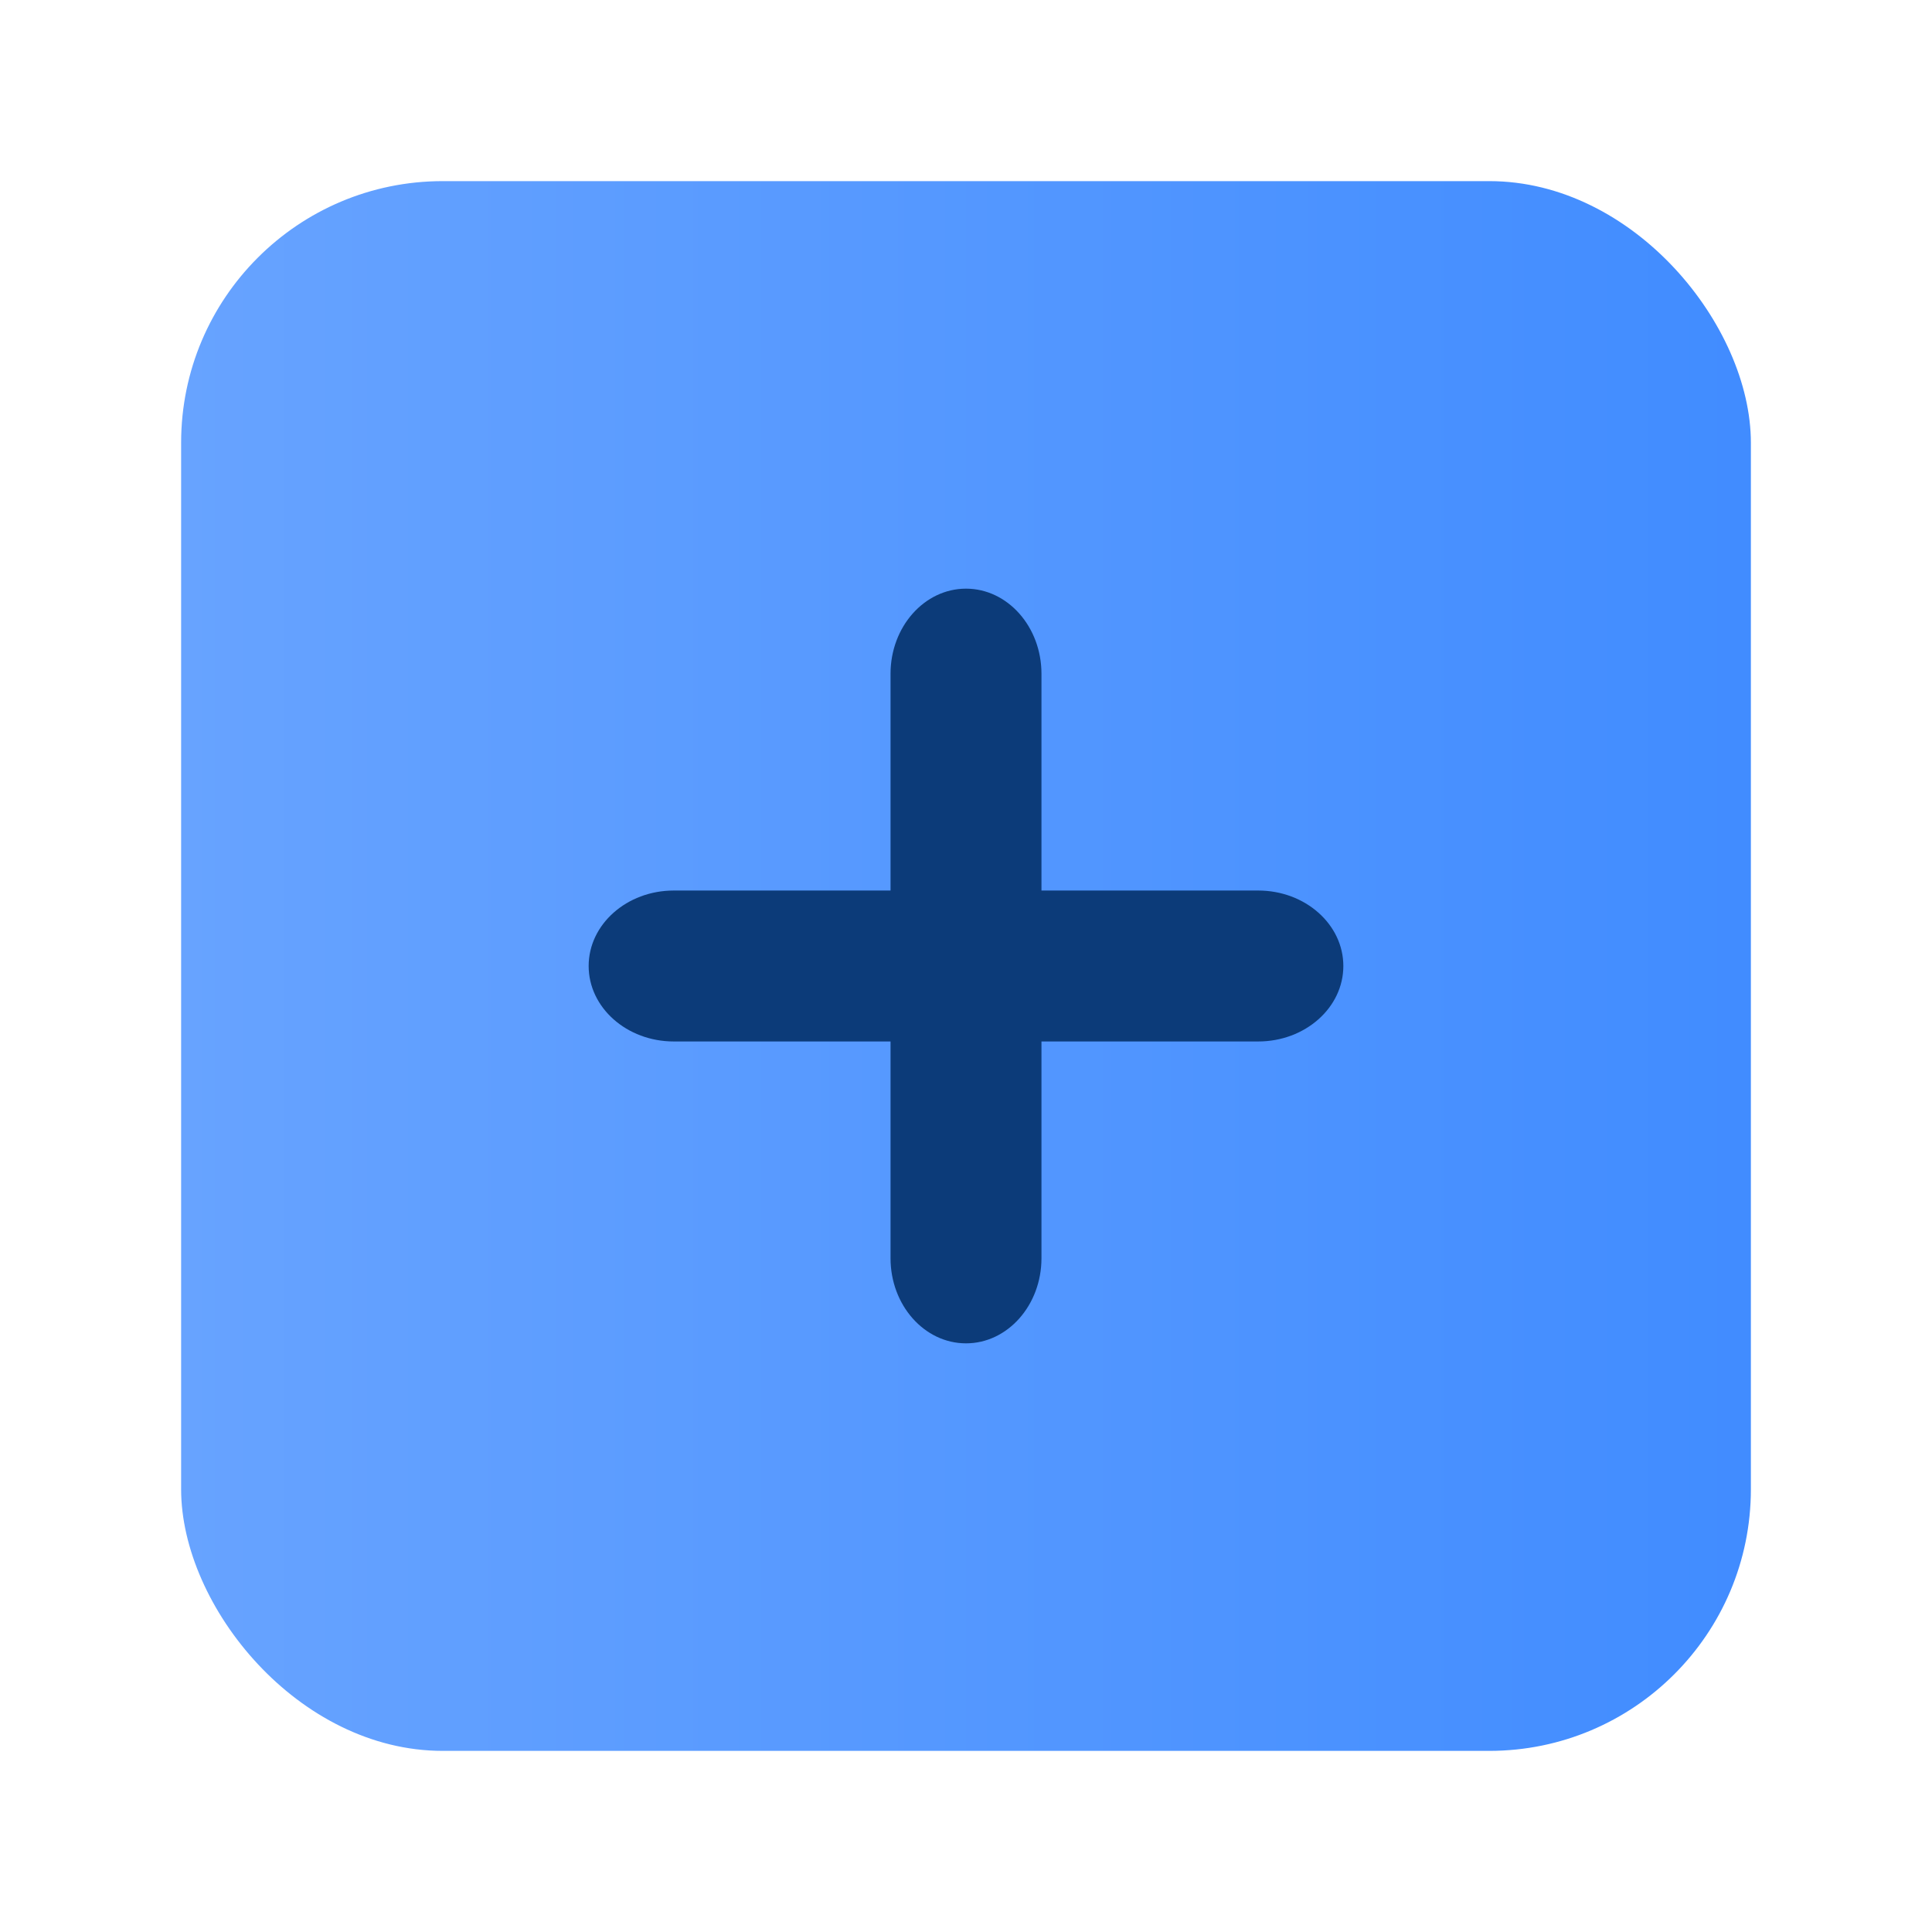 <?xml version="1.0" ?><svg id="Icons" viewBox="0 0 128 128" xmlns="http://www.w3.org/2000/svg" xmlns:xlink="http://www.w3.org/1999/xlink"><defs><style>.cls-1{fill:url(#New_Gradient_Swatch_1);}.cls-2{fill:#0c3b79;}</style><linearGradient gradientUnits="userSpaceOnUse" id="New_Gradient_Swatch_1" x1="12" x2="116" y1="64" y2="64"><stop offset="0" stop-color="#67a3ff"/><stop offset="1" stop-color="#418cff"/></linearGradient></defs><rect class="cls-1" height="104" rx="17.33" width="104" x="12" y="12"/><path class="cls-2" d="M83.36,69H44.64C41.53,69,39,66.76,39,64s2.53-5,5.64-5H83.36C86.47,59,89,61.24,89,64S86.47,69,83.36,69Z"/><path class="cls-2" d="M64,89c-2.76,0-5-2.53-5-5.64V44.64C59,41.53,61.24,39,64,39s5,2.53,5,5.64V83.36C69,86.47,66.76,89,64,89Z"/></svg>